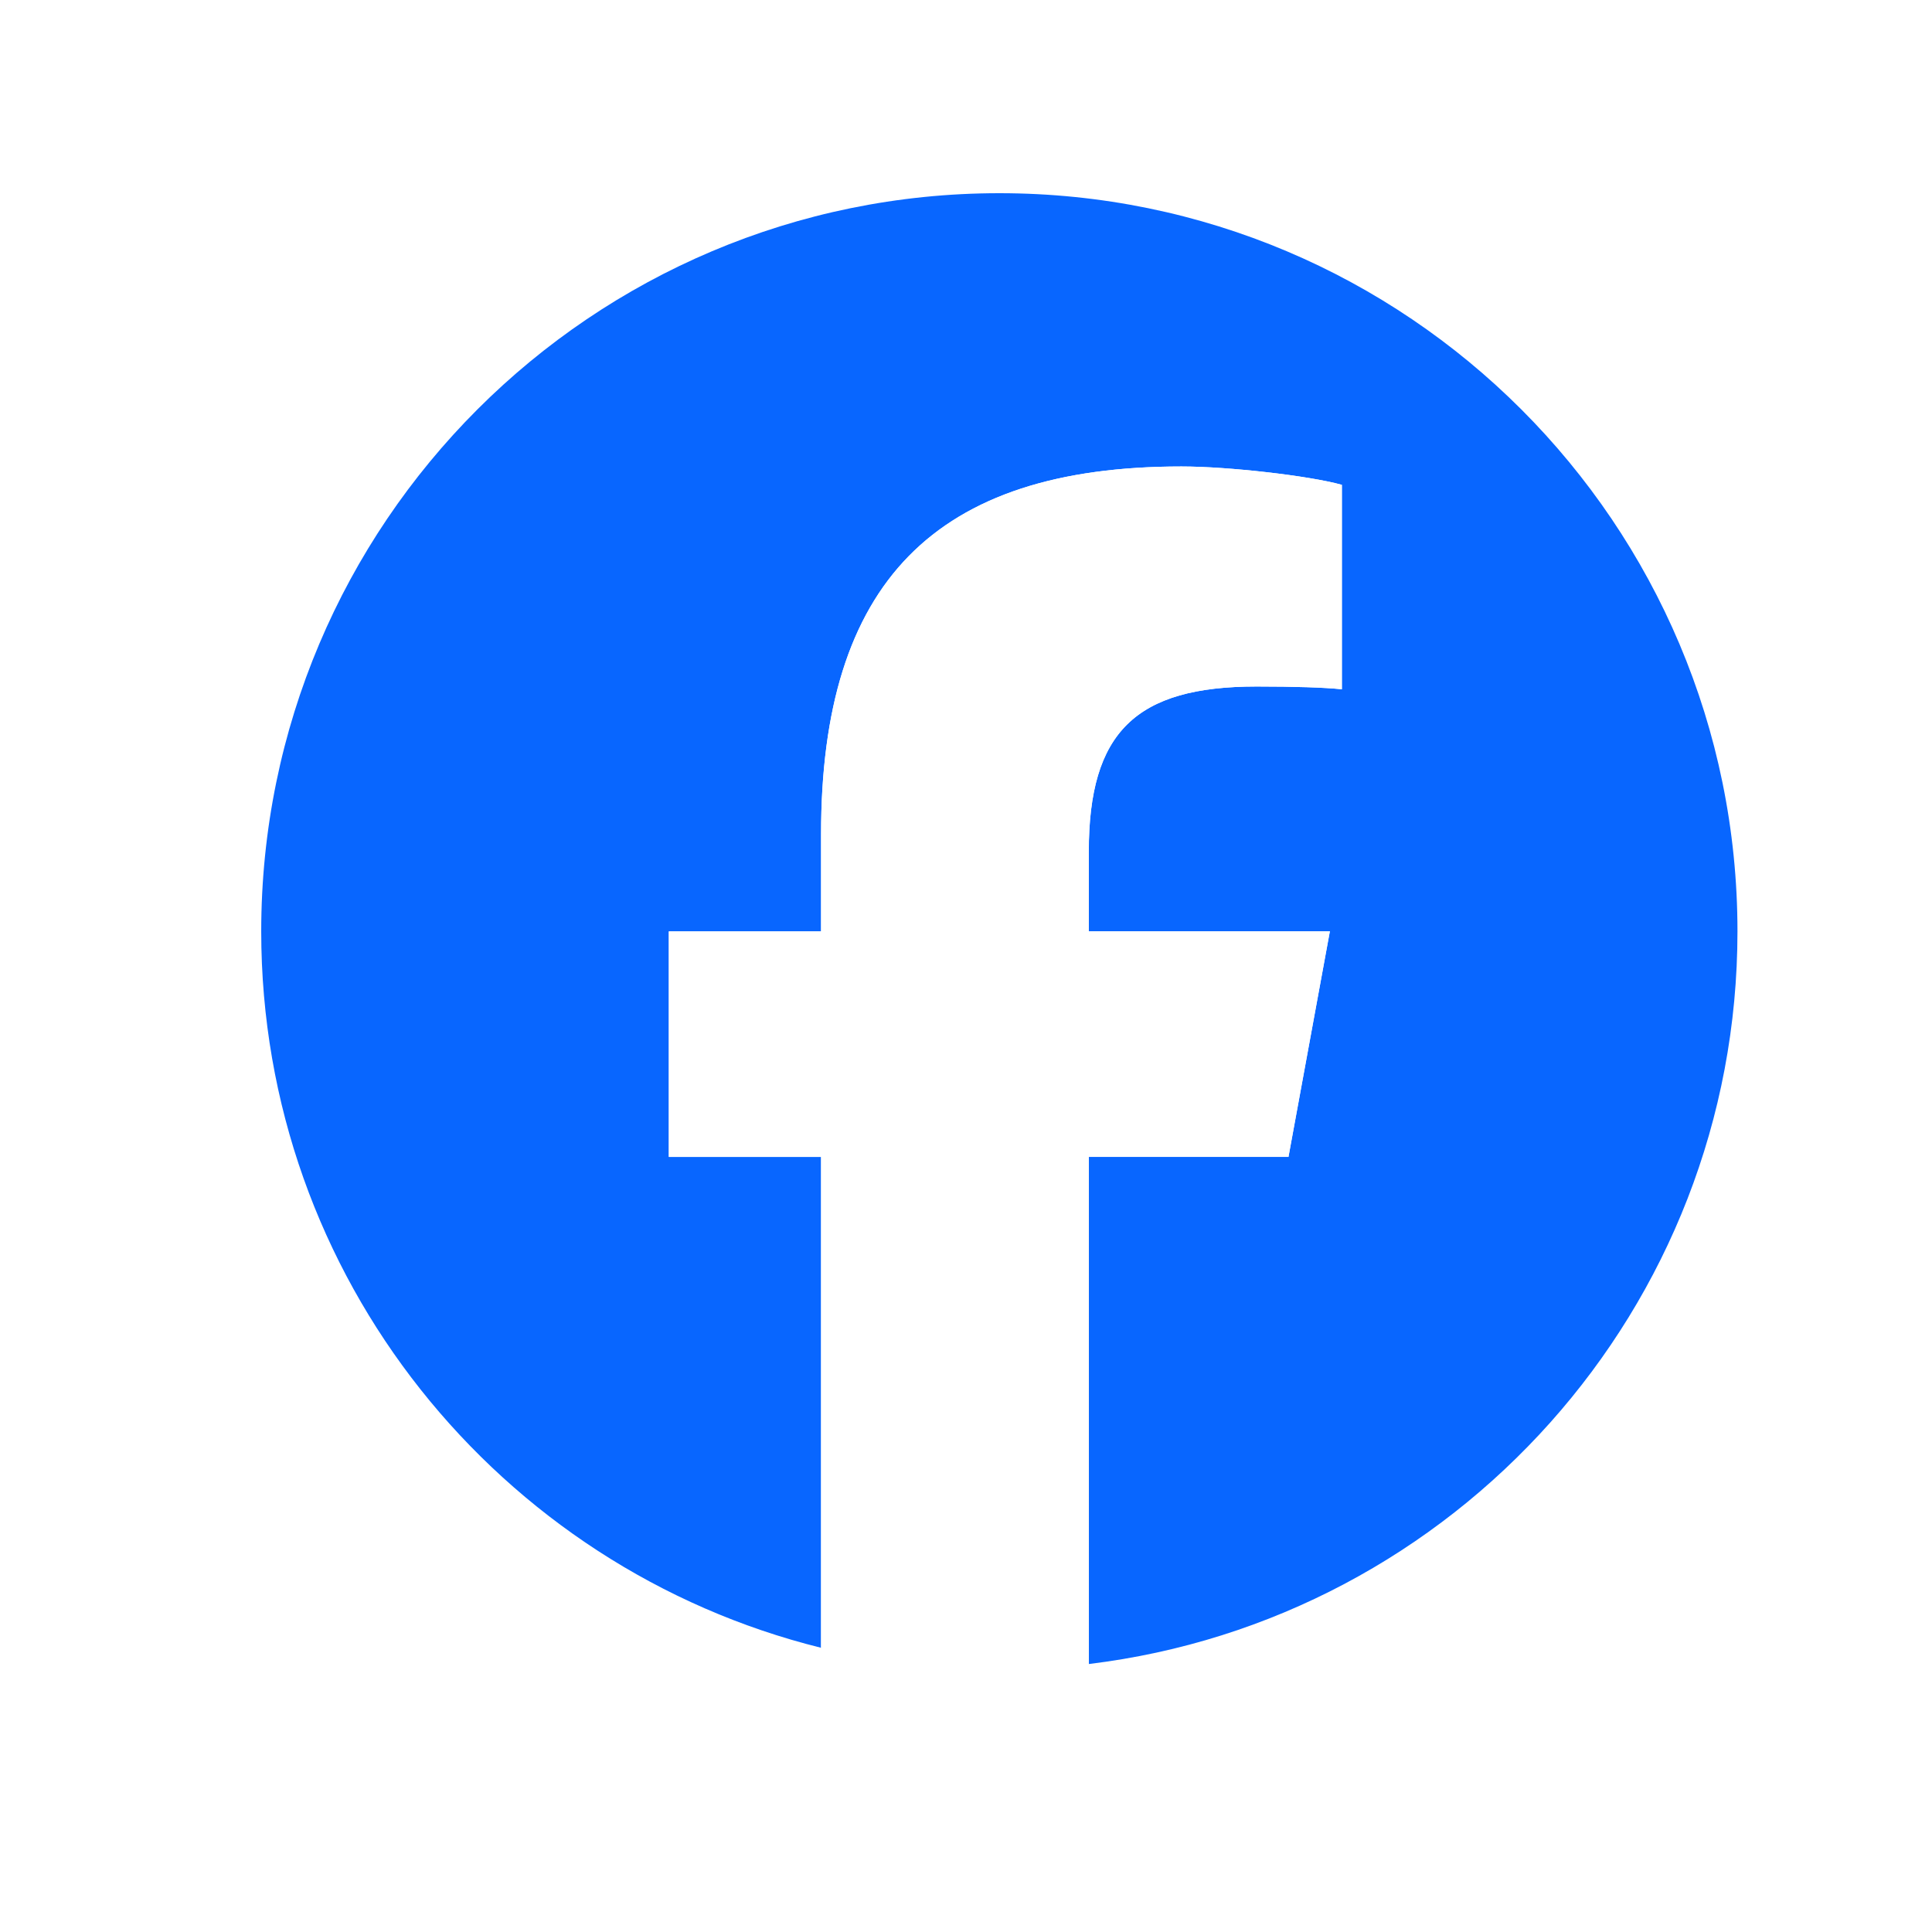 <svg xmlns="http://www.w3.org/2000/svg" xmlns:xlink="http://www.w3.org/1999/xlink" width="500" zoomAndPan="magnify" viewBox="0 0 375 375" height="500" preserveAspectRatio="xMidYMid meet" version="1.0"><defs><clipPath id="65d83cb4d4"><path d="M 50.703 37.5 L 337.203 37.5 L 337.203 323 L 50.703 323 Z M 50.703 37.5 " clip-rule="nonzero"/></clipPath><clipPath id="1d9fb2f50c"><path d="M 129 90 L 261 90 L 261 324 L 129 324 Z M 129 90 " clip-rule="nonzero"/></clipPath></defs><rect x="-37.5" width="450" fill="#ffffff" y="-37.5" height="450" fill-opacity="1"/><rect x="-37.5" width="450" fill="#ffffff" y="-37.5" height="450" fill-opacity="1"/><g clip-path="url(#65d83cb4d4)"><path fill="#0866ff" d="M 337.242 180.777 C 337.242 101.641 273.102 37.5 193.98 37.5 C 114.859 37.5 50.703 101.641 50.703 180.777 C 50.703 247.965 96.957 304.352 159.363 319.832 L 159.363 224.562 L 129.812 224.562 L 129.812 180.777 L 159.363 180.777 L 159.363 161.91 C 159.363 113.148 181.43 90.543 229.305 90.543 C 238.383 90.543 254.043 92.316 260.449 94.105 L 260.449 133.789 C 257.066 133.43 251.191 133.25 243.898 133.25 C 220.406 133.25 211.328 142.148 211.328 165.281 L 211.328 180.762 L 258.121 180.762 L 250.086 224.547 L 211.328 224.547 L 211.328 322.984 C 282.27 314.422 337.242 254.008 337.242 180.762 Z M 337.242 180.777 " fill-opacity="1" fill-rule="nonzero"/></g><g clip-path="url(#1d9fb2f50c)"><path fill="#ffffff" d="M 250.098 224.547 L 258.133 180.762 L 211.34 180.762 L 211.34 165.281 C 211.34 142.148 220.418 133.25 243.91 133.25 C 251.203 133.25 257.078 133.43 260.461 133.789 L 260.461 94.105 C 254.059 92.332 238.395 90.543 229.316 90.543 C 181.441 90.543 159.375 113.148 159.375 161.91 L 159.375 180.777 L 129.824 180.777 L 129.824 224.562 L 159.375 224.562 L 159.375 319.832 C 170.461 322.586 182.047 324.051 193.992 324.051 C 199.871 324.051 205.656 323.691 211.352 322.996 L 211.352 224.562 L 250.109 224.562 Z M 250.098 224.547 " fill-opacity="1" fill-rule="nonzero"/></g></svg>